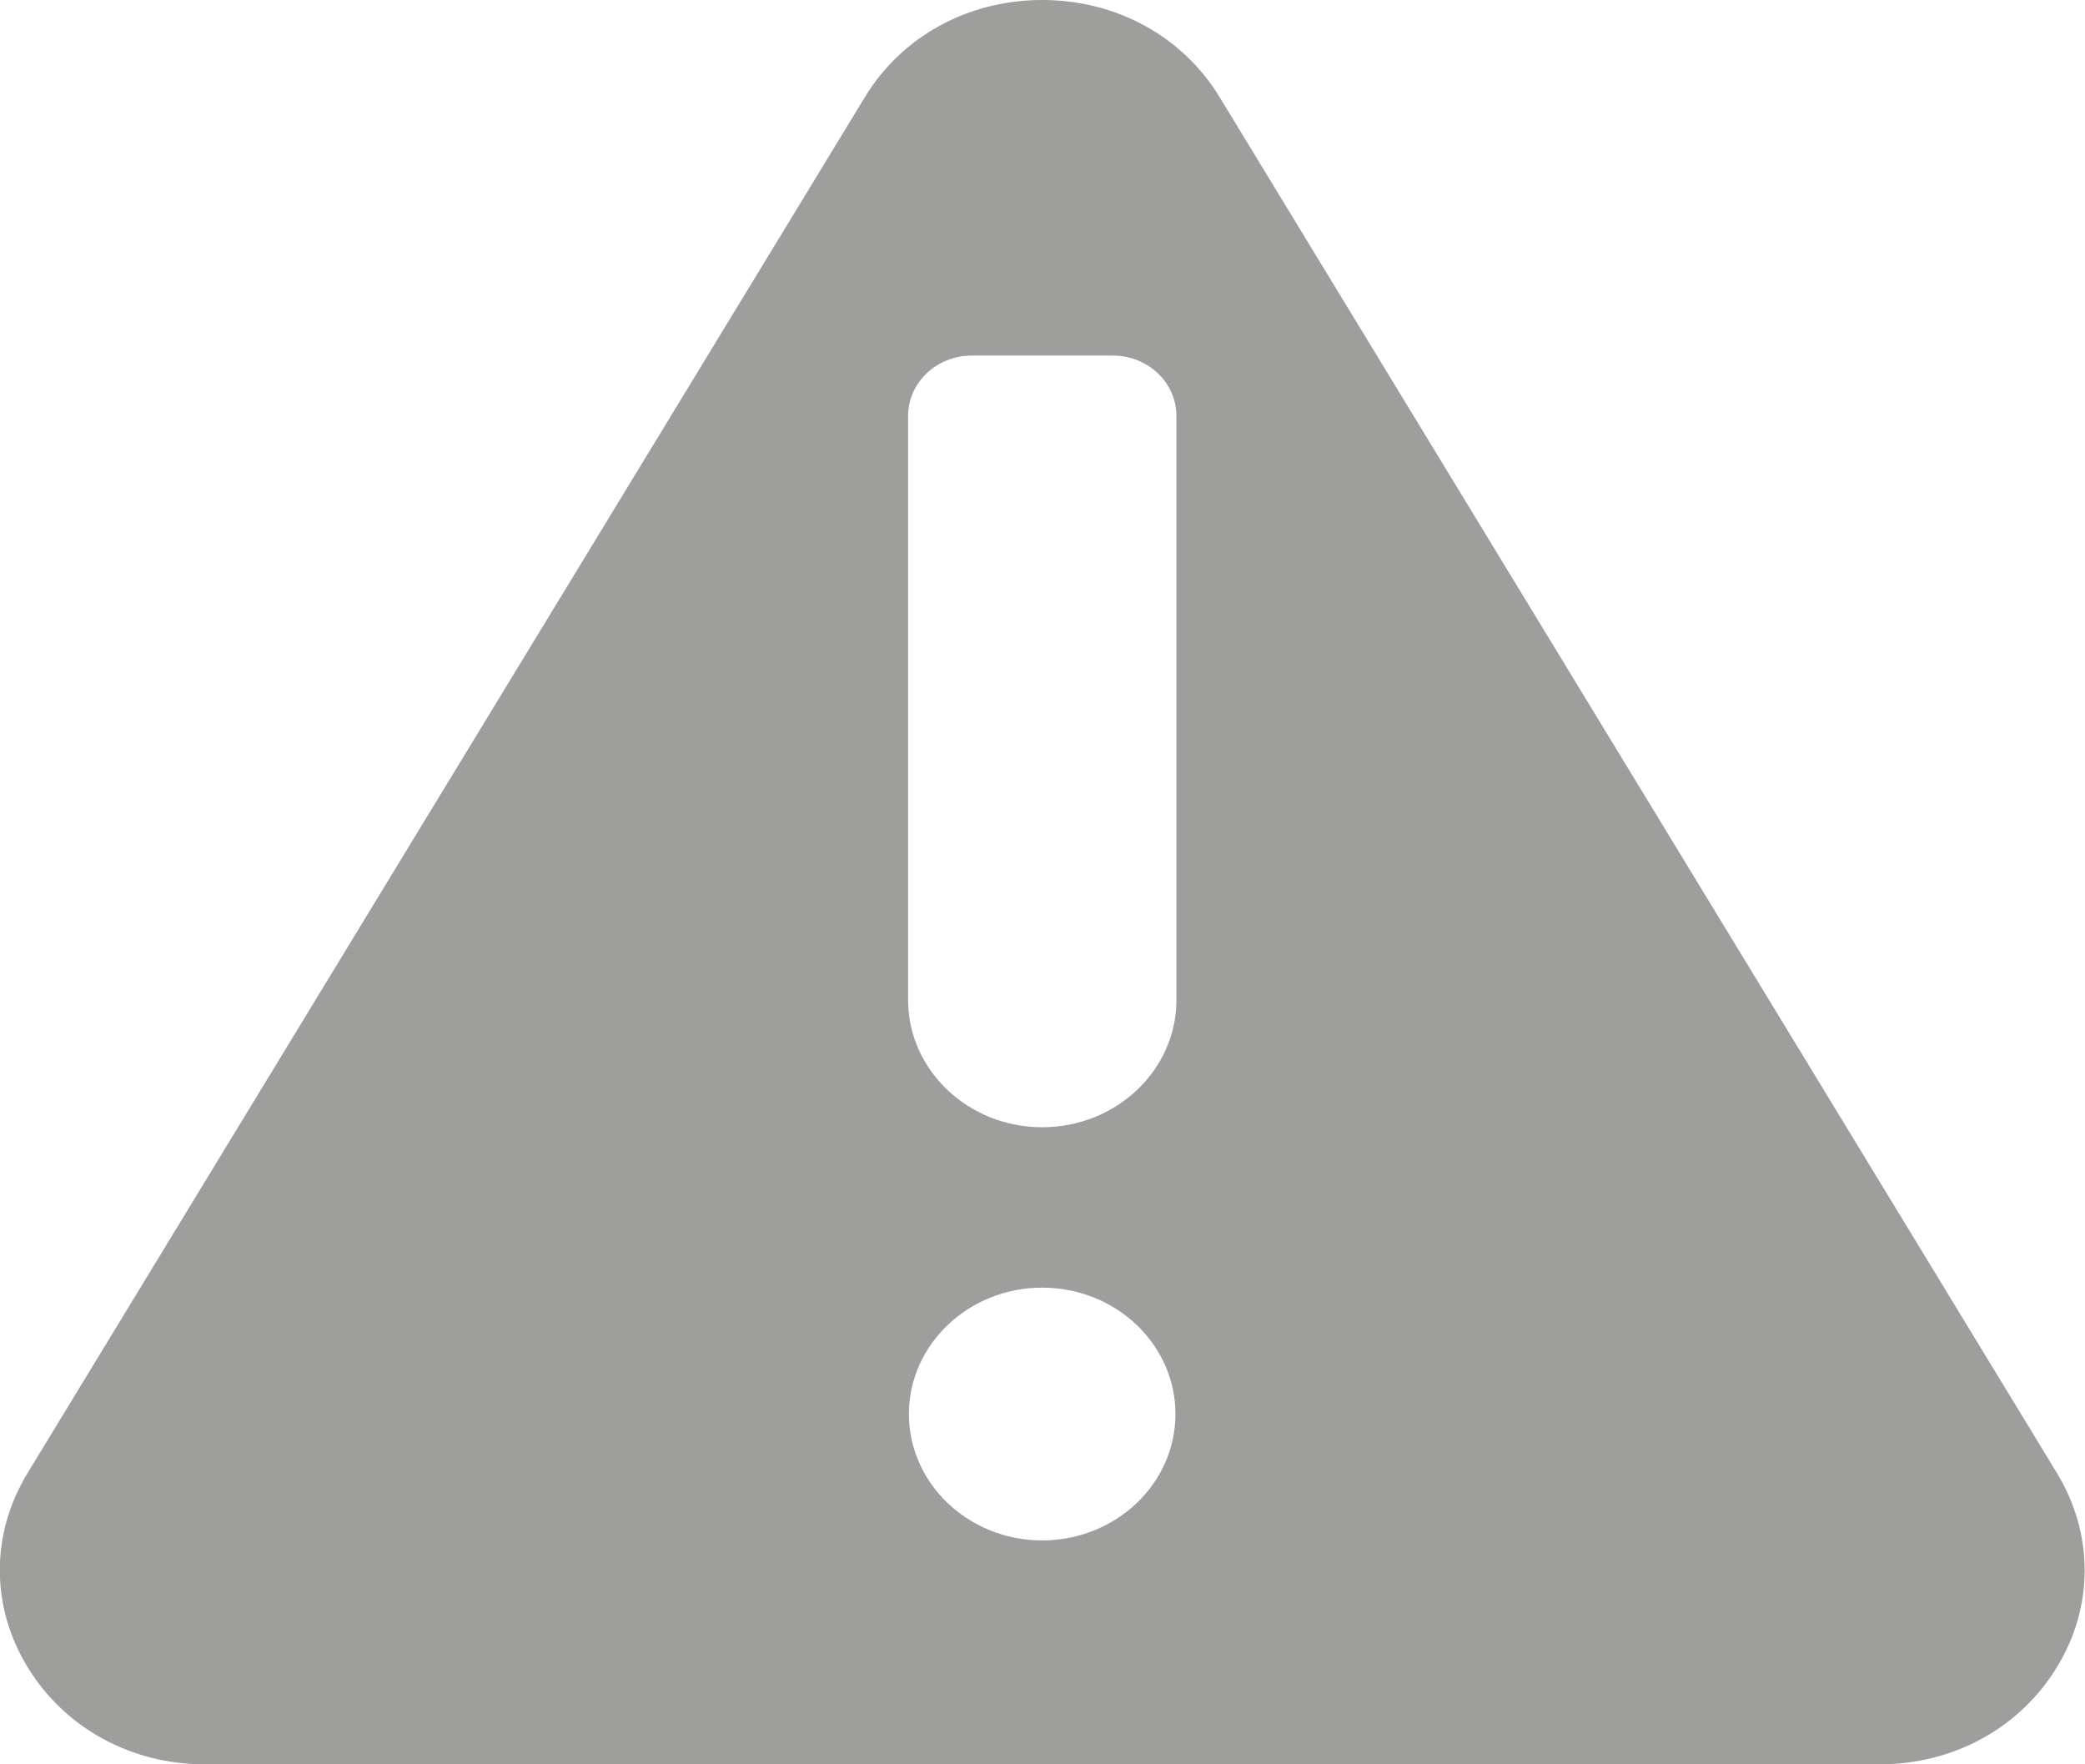 <svg xmlns="http://www.w3.org/2000/svg" xmlns:xlink="http://www.w3.org/1999/xlink" preserveAspectRatio="xMidYMid" width="13" height="11" viewBox="0 0 13 11">
  <defs>
    <style>
      .cls-1 {
        fill: #9e9e9d;
        fill-rule: evenodd;
      }
    </style>
  </defs>
  <path d="M12.825,9.184 L7.604,0.605 C7.373,0.226 6.960,-0.000 6.498,-0.000 C6.037,-0.000 5.623,0.226 5.393,0.605 L0.172,9.184 C-0.059,9.563 -0.059,10.016 0.172,10.394 C0.403,10.773 0.816,11.000 1.277,11.000 L11.720,11.000 C12.181,11.000 12.594,10.773 12.825,10.394 C13.056,10.016 13.055,9.563 12.825,9.184 ZM6.498,9.604 C6.040,9.604 5.667,9.251 5.667,8.816 C5.667,8.382 6.040,8.028 6.498,8.028 C6.957,8.028 7.329,8.382 7.329,8.816 C7.329,9.251 6.956,9.604 6.498,9.604 ZM7.335,6.235 C7.335,6.672 6.960,7.028 6.498,7.028 C6.037,7.028 5.662,6.672 5.662,6.235 L5.662,2.593 C5.662,2.386 5.839,2.217 6.058,2.217 L6.939,2.217 C7.158,2.217 7.335,2.386 7.335,2.593 L7.335,6.235 L7.335,6.235 Z" class="cls-1"/>
</svg>
